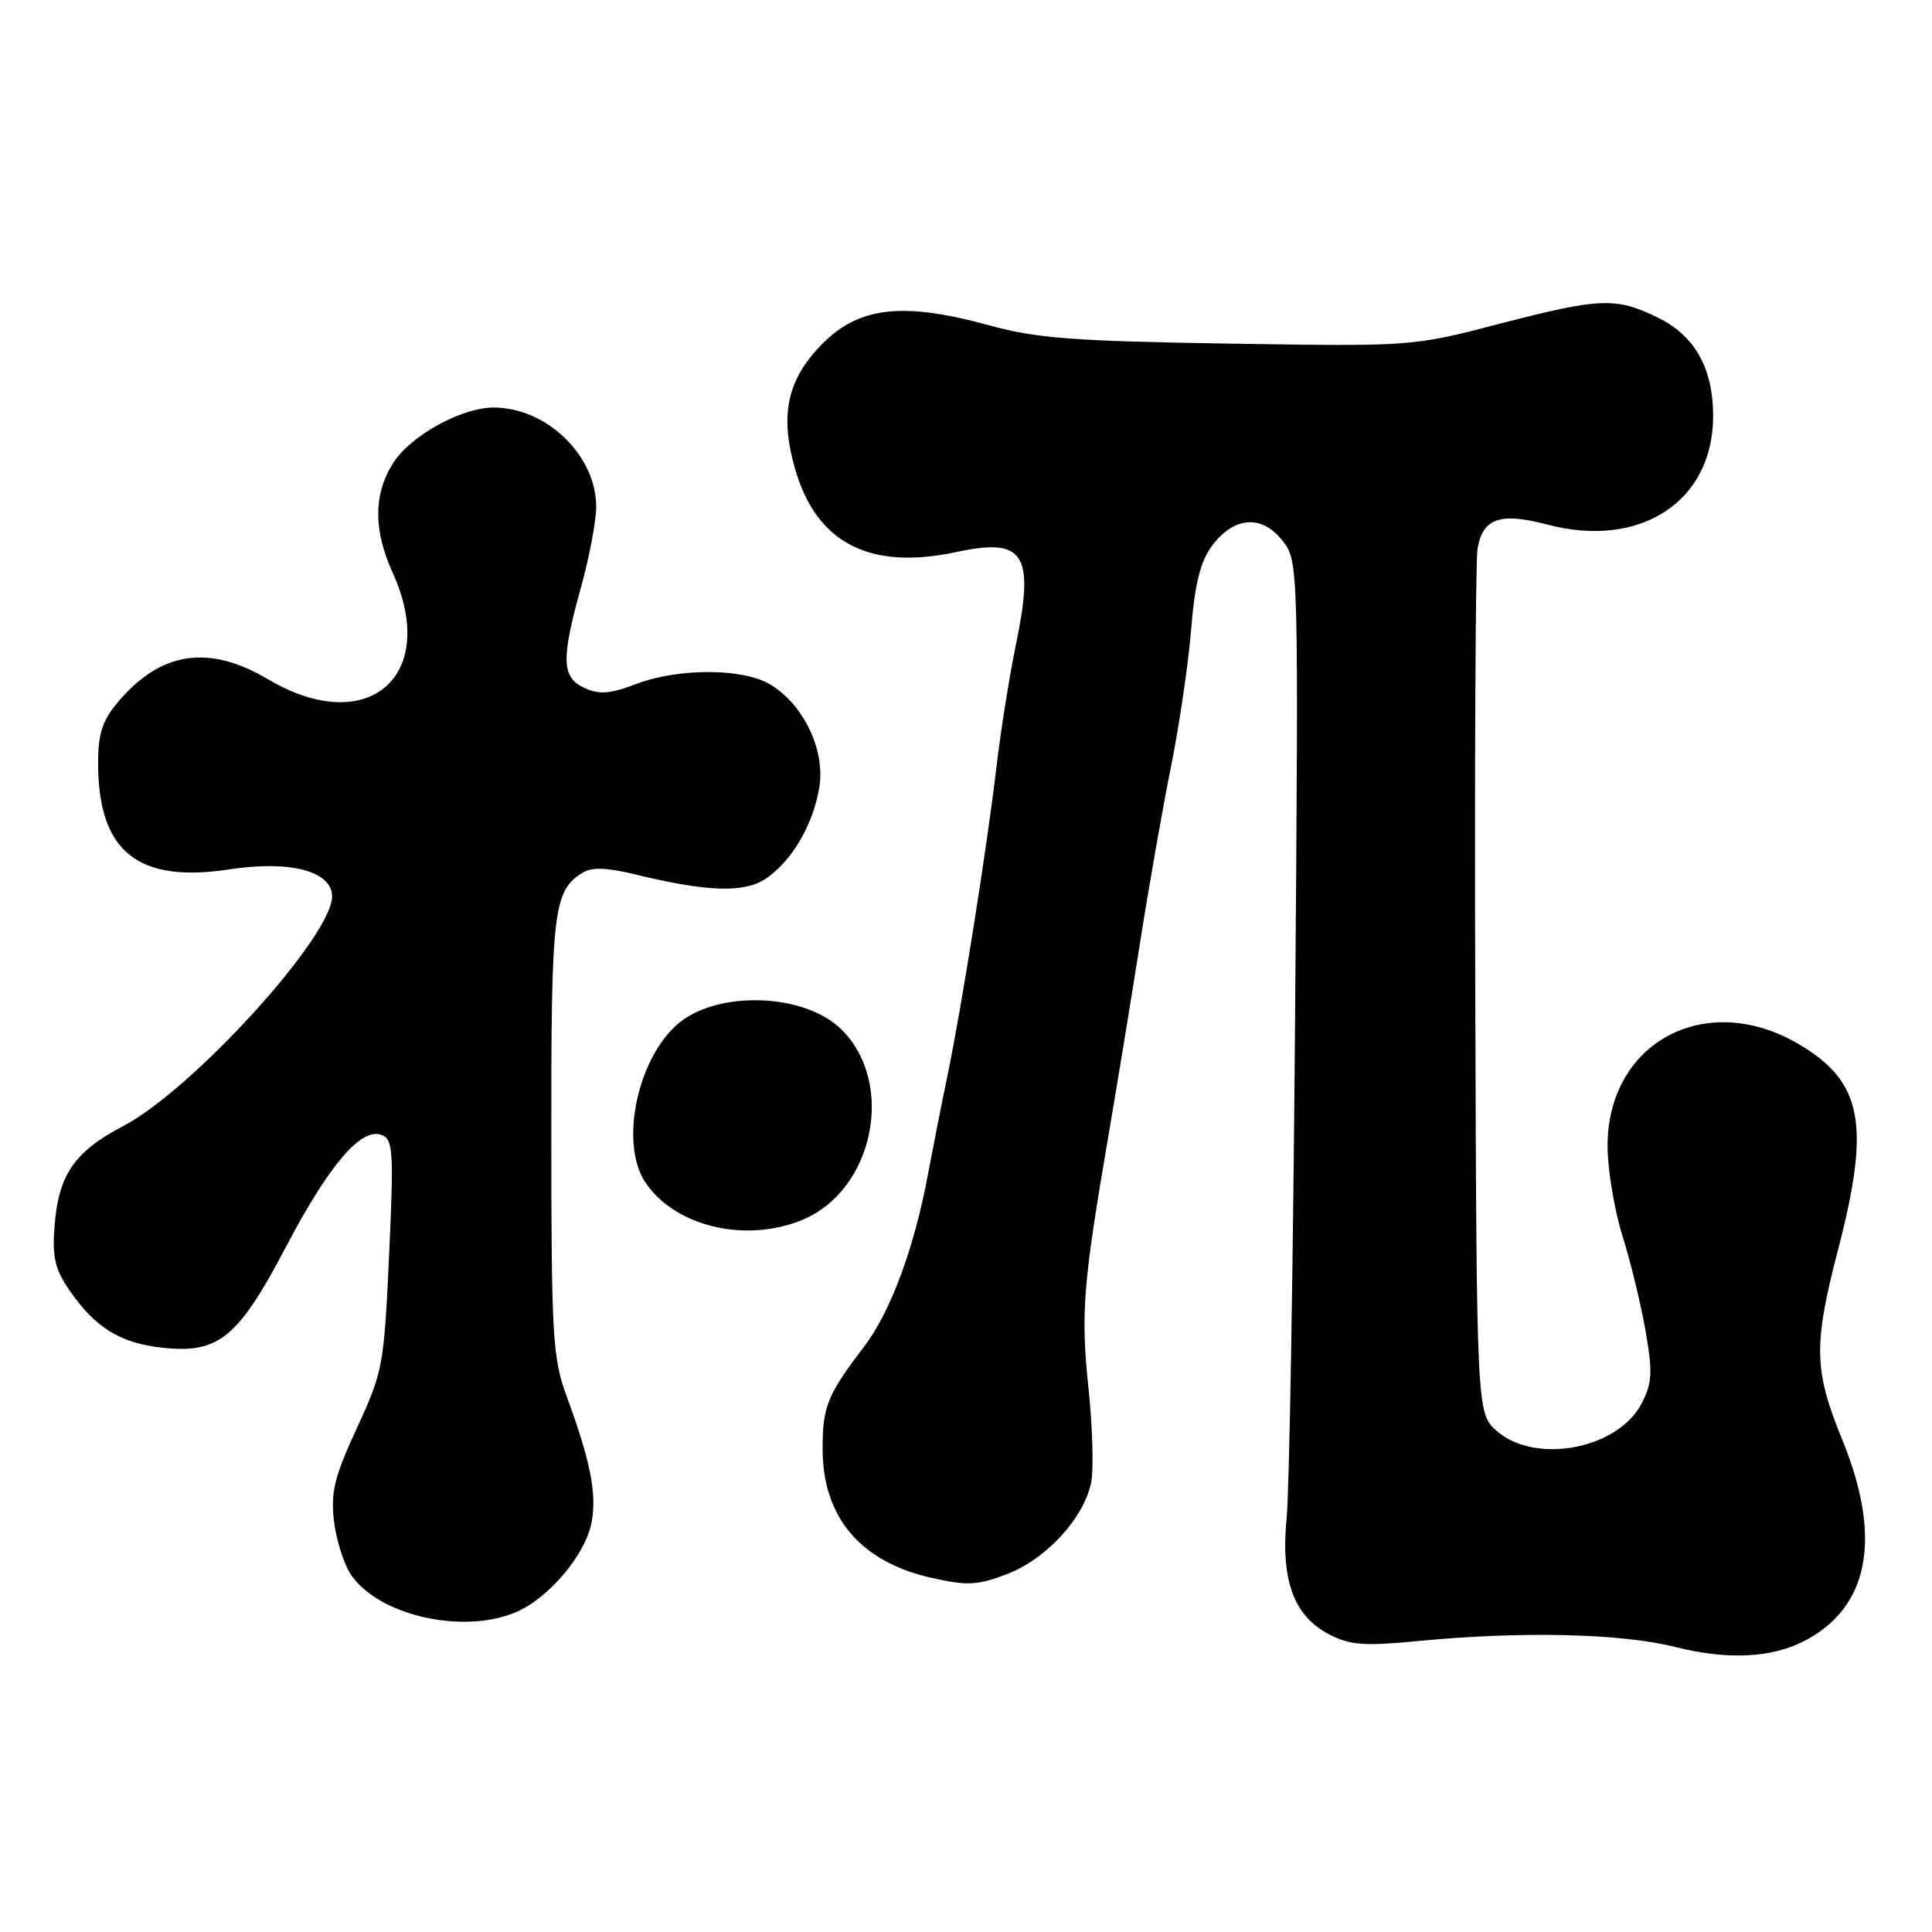 <?xml version="1.0" encoding="UTF-8" standalone="no"?>
<!DOCTYPE svg PUBLIC "-//W3C//DTD SVG 1.1//EN" "http://www.w3.org/Graphics/SVG/1.1/DTD/svg11.dtd" >
<svg xmlns="http://www.w3.org/2000/svg" xmlns:xlink="http://www.w3.org/1999/xlink" version="1.1" viewBox="0 0 256 256">
 <g >
 <path fill="currentColor"
d=" M 239.00 217.48 C 247.67 213.05 249.44 203.83 244.13 190.83 C 240.33 181.53 240.26 178.26 243.58 165.47 C 247.88 148.93 246.78 143.30 238.29 138.32 C 226.01 131.13 212.98 138.13 213.01 151.90 C 213.02 154.98 213.91 160.31 214.98 163.74 C 216.06 167.17 217.44 172.86 218.05 176.38 C 219.00 181.85 218.93 183.24 217.52 185.97 C 214.40 191.99 203.53 194.08 198.39 189.66 C 195.66 187.31 195.66 187.31 195.48 131.41 C 195.38 100.66 195.52 74.25 195.78 72.71 C 196.48 68.65 198.78 67.86 205.04 69.51 C 217.35 72.76 226.99 66.45 227.00 55.15 C 227.00 48.76 224.56 44.45 219.59 42.04 C 214.05 39.36 212.01 39.45 198.51 42.95 C 187.15 45.91 187.09 45.91 162.82 45.53 C 142.17 45.20 137.37 44.84 131.00 43.09 C 118.81 39.75 112.95 40.71 107.74 46.89 C 104.16 51.15 103.46 55.65 105.37 62.19 C 108.22 72.01 115.28 75.61 126.81 73.13 C 135.73 71.22 137.10 73.37 134.63 85.35 C 133.77 89.48 132.60 96.82 132.03 101.68 C 130.71 112.76 127.45 133.31 125.55 142.50 C 124.75 146.35 123.60 152.20 122.98 155.50 C 121.17 165.31 118.01 173.83 114.50 178.43 C 109.63 184.82 109.00 186.36 109.00 191.98 C 109.00 201.04 114.01 206.96 123.45 209.08 C 128.19 210.14 129.53 210.07 133.45 208.57 C 138.68 206.57 143.71 201.05 144.60 196.34 C 144.93 194.58 144.76 188.94 144.22 183.82 C 143.19 174.05 143.51 170.11 146.87 150.50 C 148.00 143.90 149.88 132.43 151.05 125.00 C 152.21 117.58 154.07 107.00 155.18 101.50 C 156.28 96.00 157.48 87.82 157.84 83.32 C 158.33 77.31 159.06 74.39 160.60 72.32 C 163.50 68.43 167.19 68.15 169.92 71.63 C 172.07 74.36 172.07 74.36 171.61 134.43 C 171.35 167.47 170.85 197.47 170.49 201.09 C 169.68 209.36 171.42 214.13 176.13 216.57 C 178.90 218.00 180.77 218.14 187.96 217.44 C 201.62 216.12 214.87 216.43 222.00 218.24 C 228.81 219.96 234.66 219.70 239.00 217.48 Z  M 68.30 213.65 C 72.67 211.82 77.59 206.01 78.39 201.71 C 79.10 197.92 78.26 193.67 75.08 185.00 C 73.23 179.96 73.06 177.07 73.05 150.50 C 73.03 120.58 73.33 118.05 77.19 115.64 C 78.40 114.88 80.40 114.95 84.19 115.87 C 93.65 118.17 98.54 118.34 101.38 116.49 C 104.87 114.20 107.77 109.28 108.57 104.29 C 109.36 99.34 106.44 93.28 102.00 90.66 C 98.37 88.52 89.85 88.51 84.25 90.65 C 80.86 91.94 79.42 92.06 77.47 91.17 C 74.40 89.77 74.32 87.42 77.00 77.76 C 78.10 73.79 79.00 69.01 79.00 67.14 C 79.00 60.36 72.43 54.00 65.41 54.00 C 61.11 54.00 54.29 57.79 52.04 61.44 C 49.48 65.57 49.48 70.25 52.02 75.86 C 58.27 89.64 48.70 97.83 35.50 90.00 C 27.66 85.35 21.27 86.32 15.62 93.04 C 13.56 95.48 13.00 97.22 13.00 101.11 C 13.00 112.84 18.24 117.07 30.44 115.19 C 38.45 113.97 44.00 115.43 44.00 118.78 C 44.00 124.09 25.52 144.40 16.29 149.23 C 9.89 152.58 7.77 155.65 7.24 162.34 C 6.90 166.54 7.26 168.13 9.16 170.91 C 12.59 175.91 15.91 177.97 21.51 178.58 C 28.97 179.39 31.54 177.29 37.86 165.27 C 43.62 154.31 47.86 149.35 50.57 150.39 C 52.09 150.97 52.19 152.51 51.56 166.27 C 50.89 180.94 50.73 181.78 47.30 189.20 C 44.35 195.57 43.82 197.69 44.24 201.44 C 44.52 203.93 45.52 207.14 46.45 208.57 C 50.02 214.01 61.21 216.61 68.30 213.65 Z  M 106.36 161.62 C 115.77 157.69 118.67 143.58 111.54 136.45 C 106.61 131.51 94.79 131.18 89.64 135.83 C 84.36 140.59 82.16 151.54 85.47 156.60 C 89.34 162.51 98.80 164.78 106.36 161.62 Z "/>
</g>
</svg>